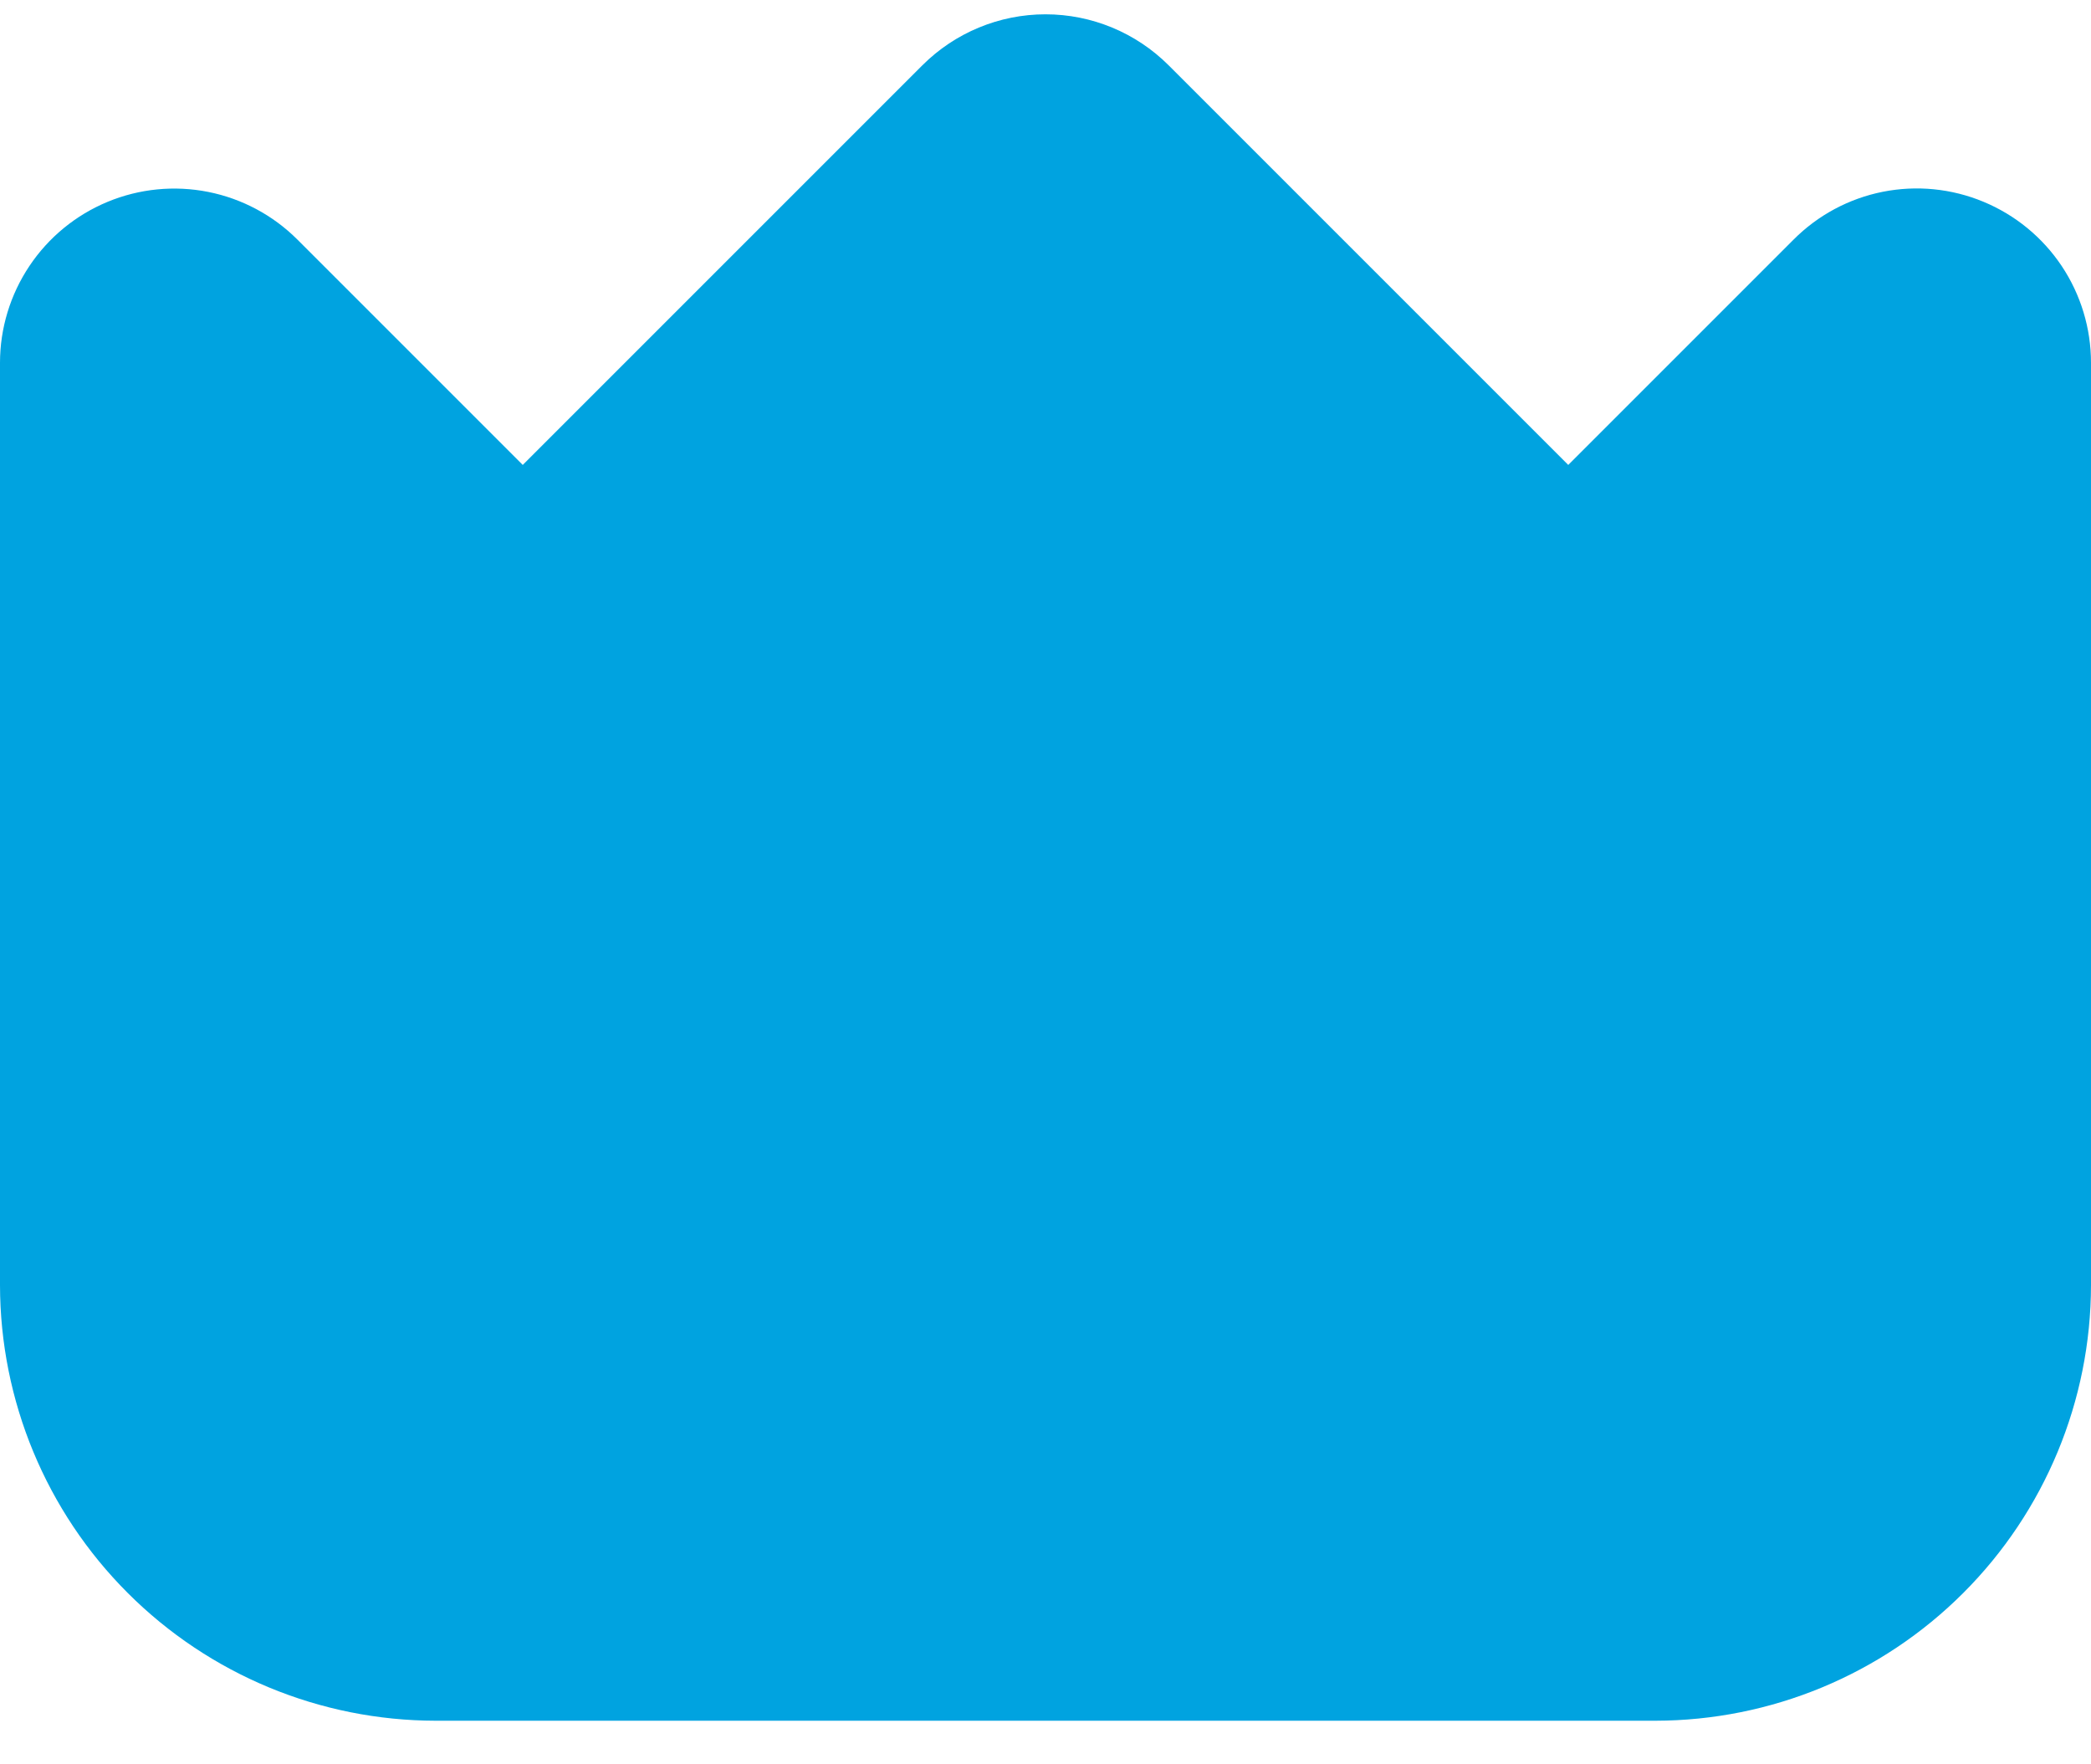 <svg width="32" height="27" viewBox="0 0 32 27" fill="none" xmlns="http://www.w3.org/2000/svg">
<path d="M30.355 3.088C29.867 2.885 29.331 2.832 28.813 2.935C28.296 3.038 27.82 3.293 27.448 3.667L24 7.115L17.885 1C17.385 0.5 16.707 0.219 16 0.219C15.293 0.219 14.615 0.5 14.115 1L8 7.115L4.552 3.667C4.179 3.294 3.704 3.04 3.187 2.937C2.67 2.834 2.133 2.887 1.646 3.089C1.159 3.291 0.743 3.632 0.45 4.071C0.157 4.509 0 5.025 0 5.552L0 19.667C0.002 21.434 0.705 23.129 1.955 24.378C3.205 25.628 4.899 26.331 6.667 26.333H25.333C27.101 26.331 28.795 25.628 30.045 24.378C31.295 23.129 31.998 21.434 32 19.667V5.552C32 5.025 31.844 4.509 31.551 4.07C31.258 3.632 30.842 3.29 30.355 3.088Z" fill="#00A3E0"/>
</svg>
